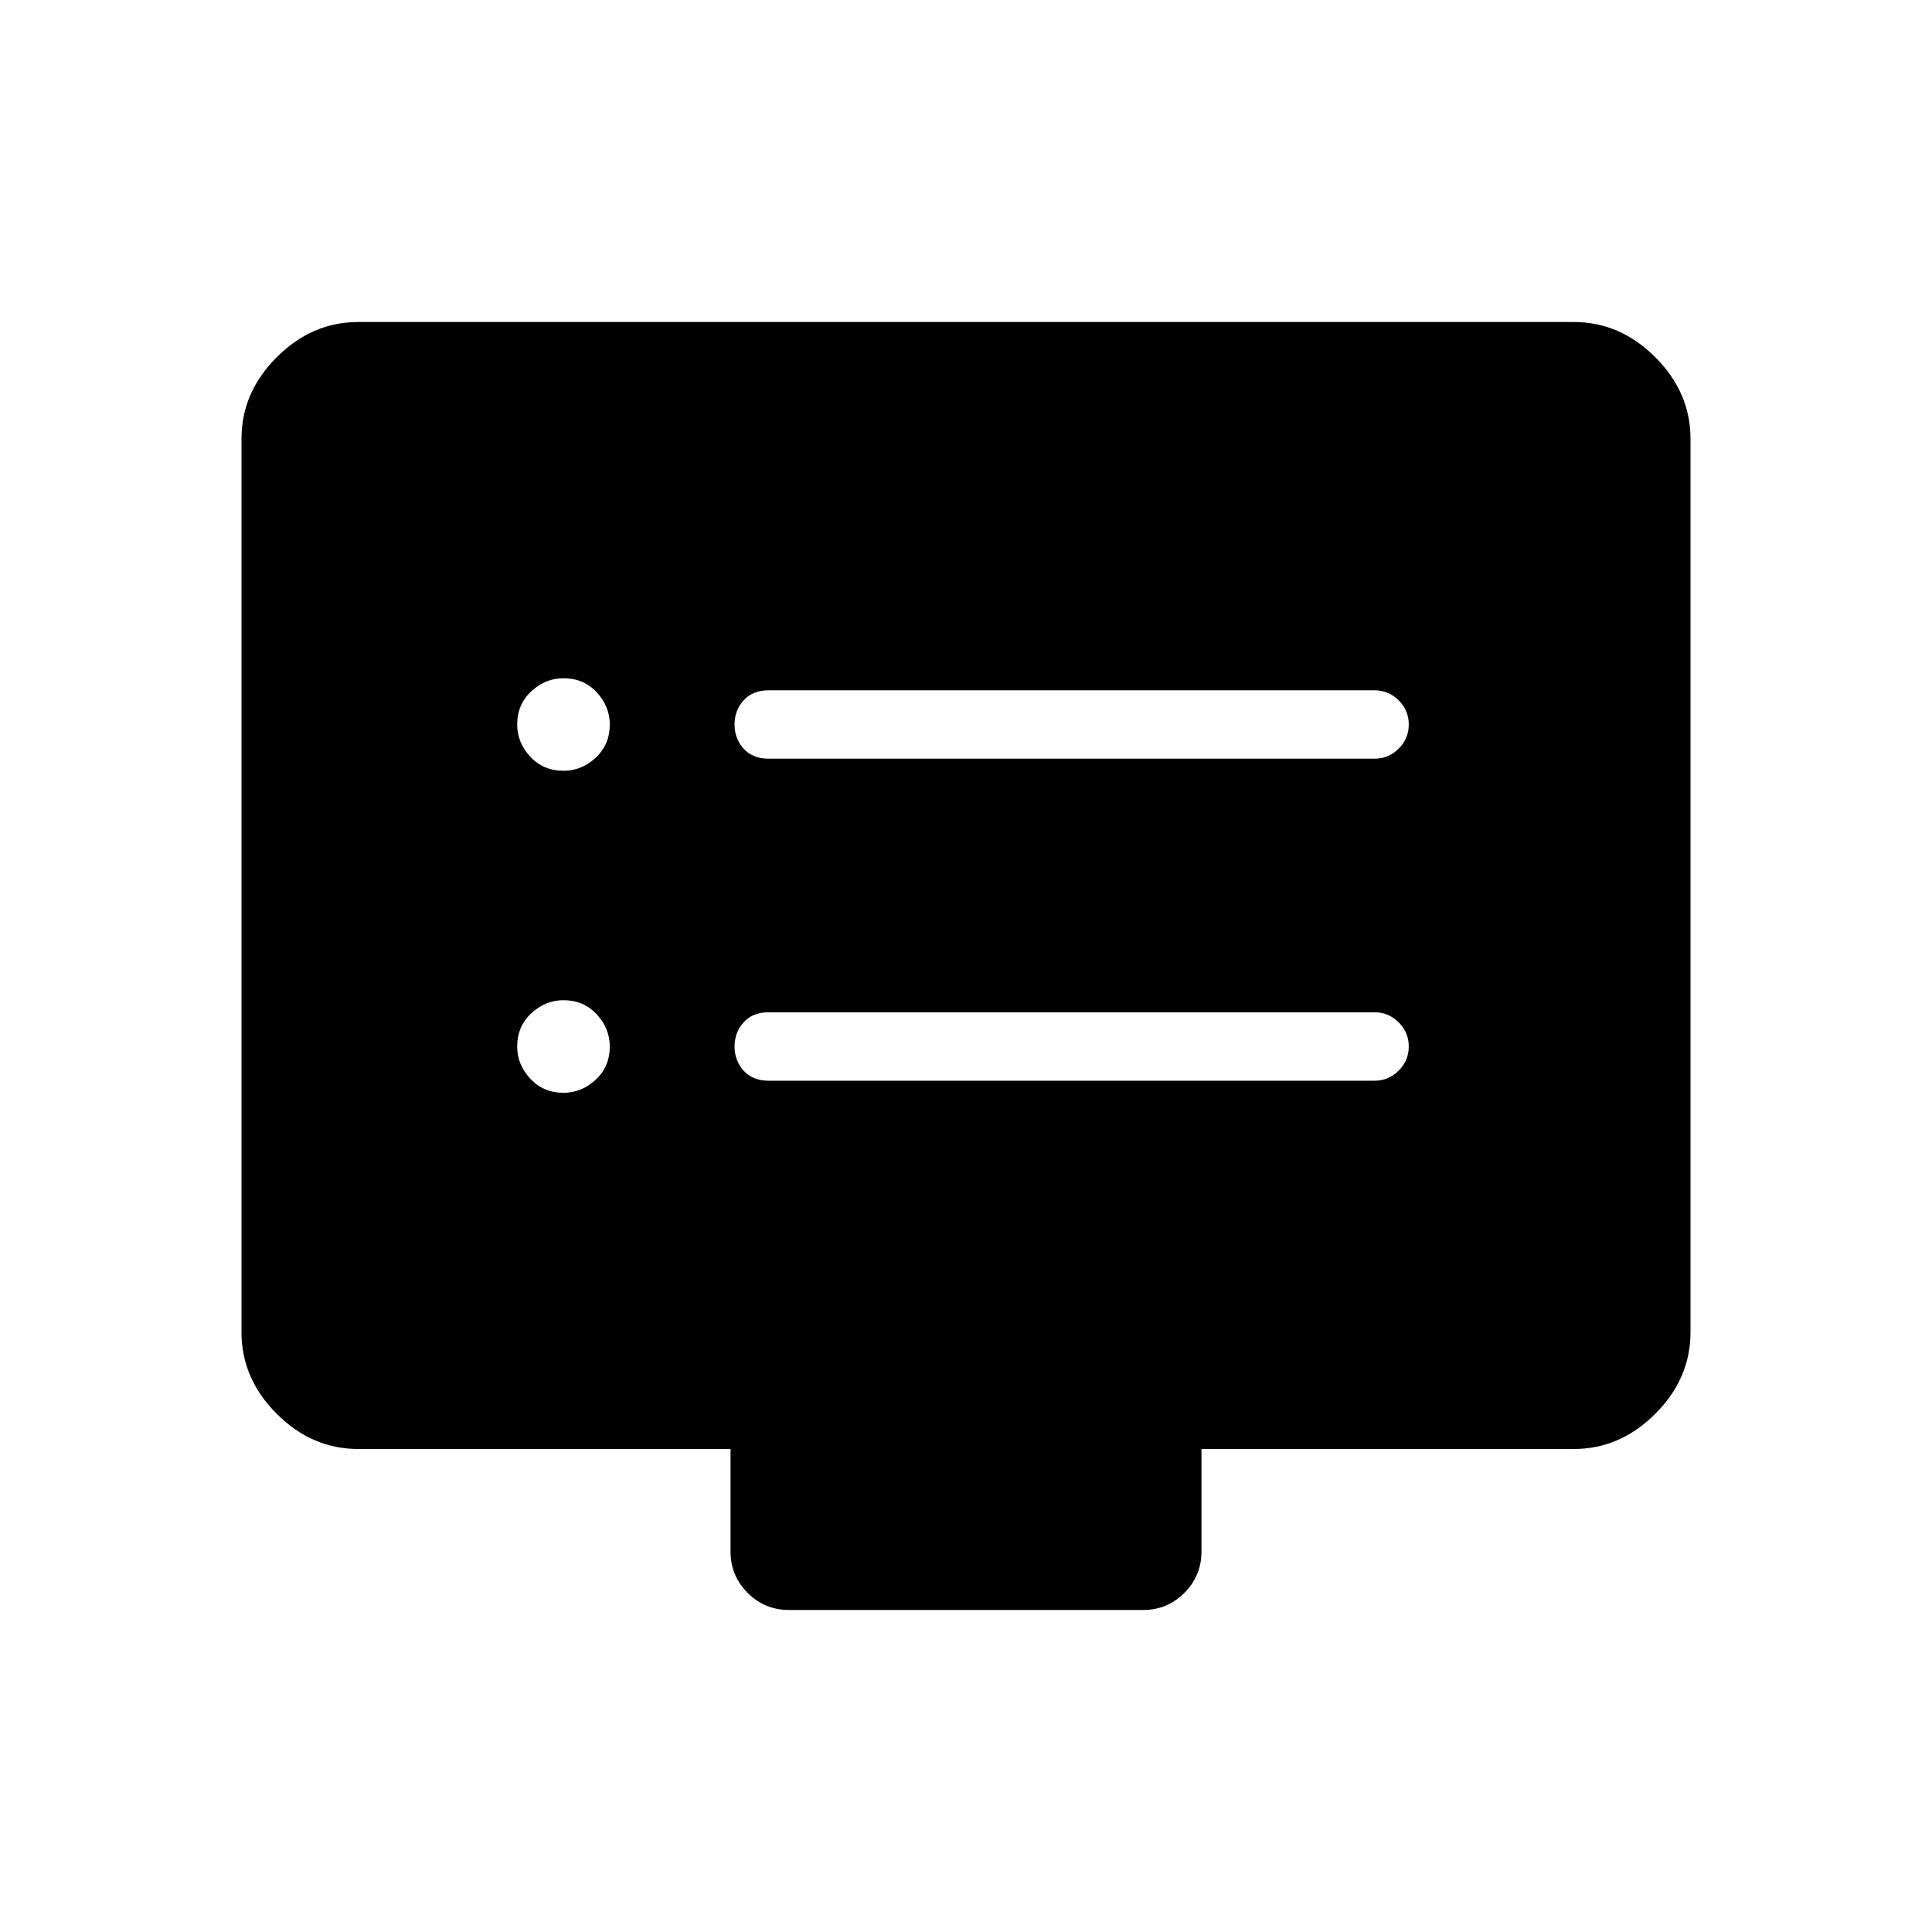 <svg xmlns="http://www.w3.org/2000/svg" height="40" width="40"><path d="M15.917 15.708h12.541q.292 0 .5-.208.209-.208.209-.5 0-.292-.209-.5-.208-.208-.5-.208H15.917q-.334 0-.521.208-.188.208-.188.5 0 .292.188.5.187.208.521.208Zm0 6.667h12.541q.292 0 .5-.208.209-.209.209-.5 0-.292-.209-.5-.208-.209-.5-.209H15.917q-.334 0-.521.209-.188.208-.188.5 0 .291.188.5.187.208.521.208Zm-4.25-6.417q.375 0 .666-.27.292-.271.292-.688 0-.375-.271-.667-.271-.291-.687-.291-.375 0-.667.271-.292.27-.292.687 0 .375.271.667.271.291.688.291Zm0 6.667q.375 0 .666-.271.292-.271.292-.687 0-.375-.271-.667-.271-.292-.687-.292-.375 0-.667.271-.292.271-.292.688 0 .375.271.666.271.292.688.292Zm4.666 10.708q-.5 0-.854-.354t-.354-.854V30H7.417q-.959 0-1.688-.729T5 27.583v-18.5q0-.958.729-1.687.729-.729 1.688-.729h25.166q.959 0 1.688.729T35 9.083v18.5q0 .959-.729 1.688T32.583 30h-7.708v2.125q0 .5-.354.854t-.854.354Z"/></svg>